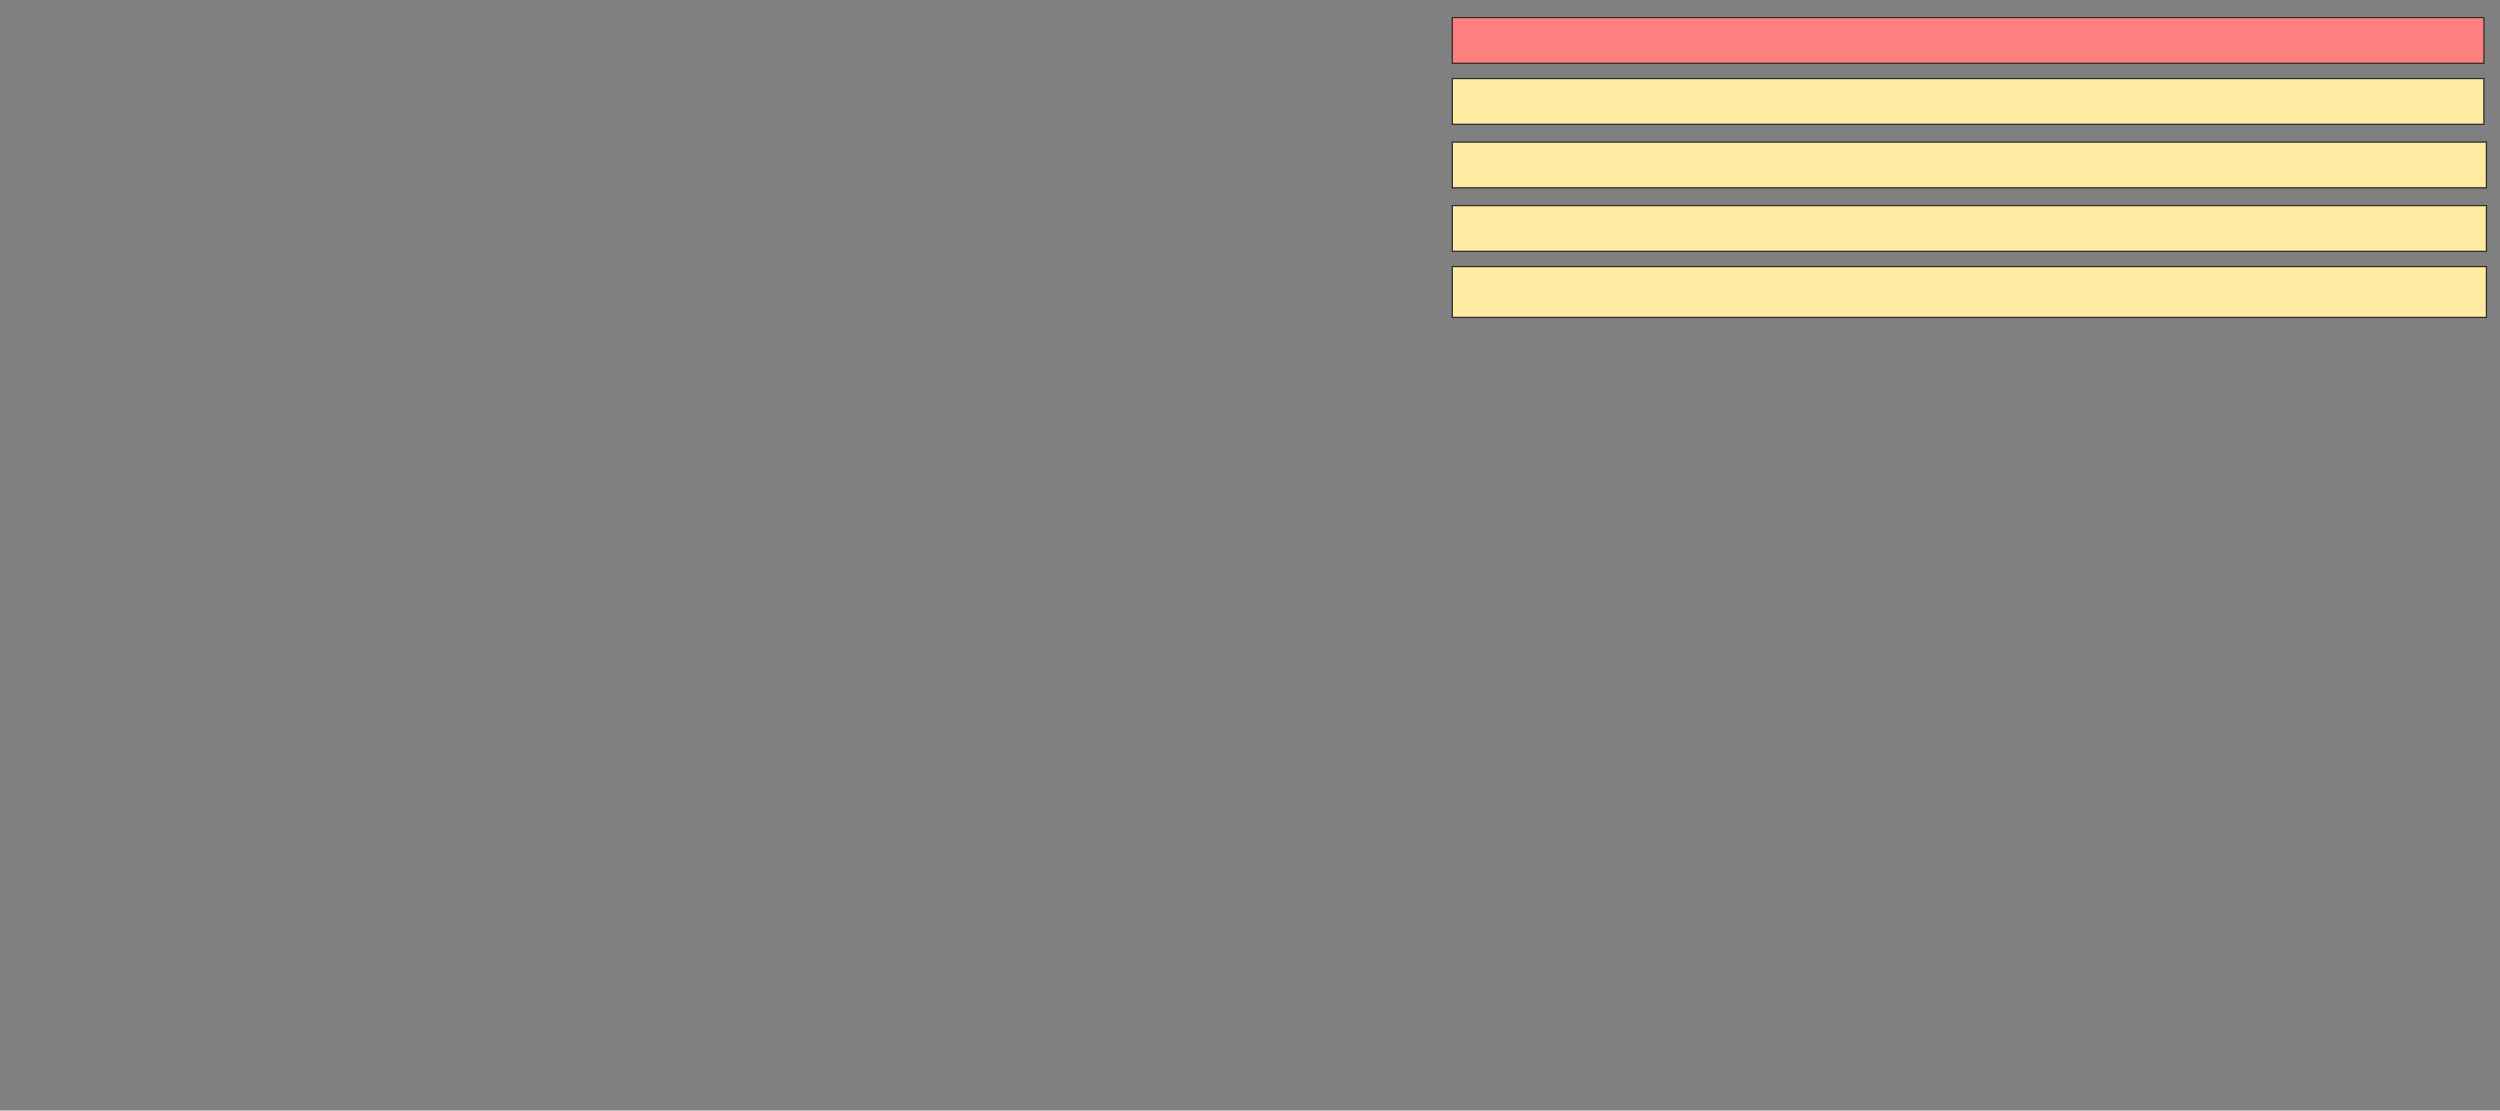 <svg xmlns="http://www.w3.org/2000/svg" width="2008" height="892">
 <rect width="100%" height="100%" fill="#808080" stroke="none"/>
 <!-- Created with Image Occlusion Enhanced -->
 <g>
  <title>Labels</title>
 </g>
 <g>
  <title>Masks</title>
  <rect id="63143efea559422aba24a3ca052b7ae8-ao-1" height="36.735" width="828.571" y="14.122" x="1166.49" stroke="#2D2D2D" fill="#FF7E7E" class="qshape"/>
  <rect id="63143efea559422aba24a3ca052b7ae8-ao-2" height="36.735" width="830.612" y="114.122" x="1166.49" stroke="#2D2D2D" fill="#FFEBA2"/>
  <rect id="63143efea559422aba24a3ca052b7ae8-ao-3" height="40.816" width="830.612" y="214.122" x="1166.49" stroke="#2D2D2D" fill="#FFEBA2"/>
  <rect id="63143efea559422aba24a3ca052b7ae8-ao-4" height="36.735" width="828.571" y="63.102" x="1166.49" stroke="#2D2D2D" fill="#FFEBA2"/>
  <rect id="63143efea559422aba24a3ca052b7ae8-ao-5" height="36.735" width="830.612" y="165.143" x="1166.49" stroke="#2D2D2D" fill="#FFEBA2"/>
 </g>
</svg>